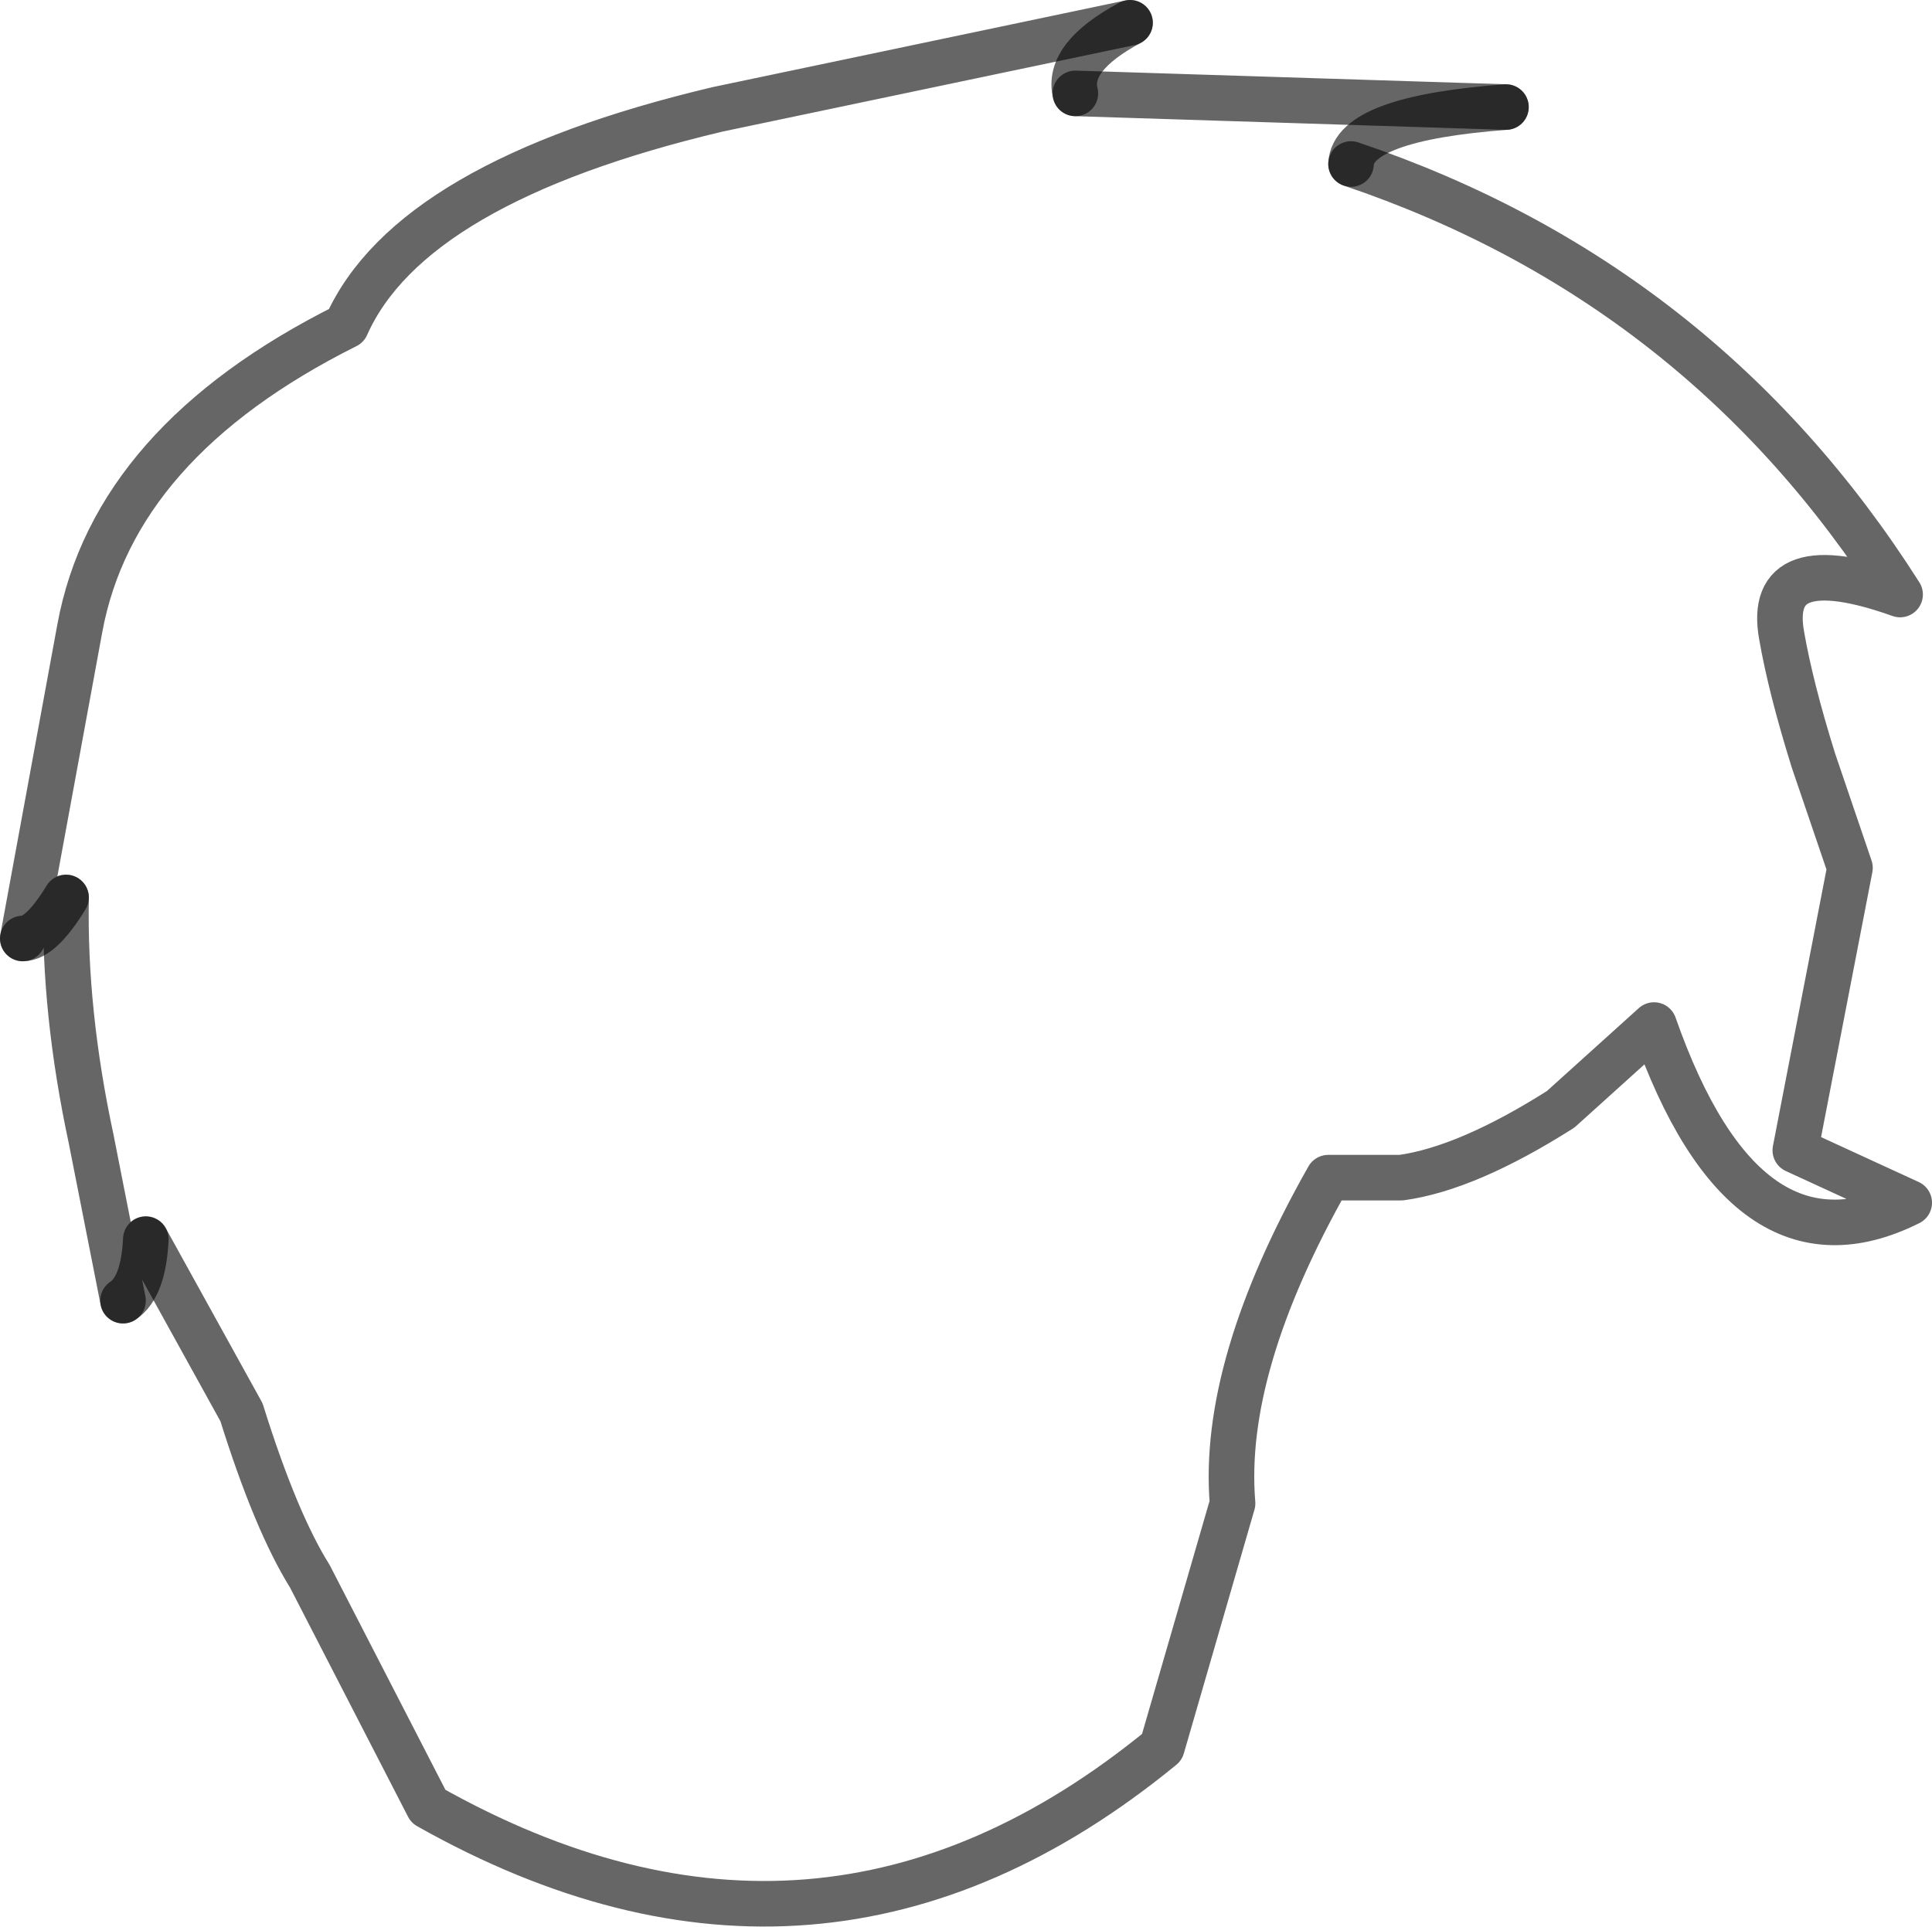 <?xml version="1.0" encoding="UTF-8" standalone="no"?>
<svg xmlns:xlink="http://www.w3.org/1999/xlink" height="42.3px" width="42.4px" xmlns="http://www.w3.org/2000/svg">
  <g transform="matrix(1.0, 0.0, 0.0, 1.0, 18.7, 17.45)">
    <path d="M6.1 -16.95 Q4.7 -16.2 4.9 -15.4 L14.35 -15.1 Q11.0 -14.85 10.95 -13.85 18.65 -11.25 23.0 -4.4 20.05 -5.45 20.4 -3.5 20.6 -2.35 21.1 -0.75 L21.9 1.6 20.7 7.8 23.2 8.95 Q19.6 10.75 17.6 5.05 L15.55 6.9 Q13.5 8.2 12.05 8.4 L10.45 8.4 Q8.1 12.55 8.35 15.55 L6.8 20.9 Q-0.7 27.05 -9.3 22.2 L-11.9 17.15 Q-12.65 15.95 -13.4 13.55 L-15.5 9.75 Q-15.55 10.8 -16.0 11.1 L-16.7 7.55 Q-17.3 4.75 -17.25 2.25 -17.8 3.15 -18.2 3.15 L-16.95 -3.65 Q-16.2 -7.75 -11.1 -10.3 -9.7 -13.45 -2.95 -15.05 L6.1 -16.95" fill="#ffffff" fill-opacity="0.0" fill-rule="evenodd" stroke="none"/>
    <path d="M4.9 -15.4 L14.35 -15.1 M10.95 -13.85 Q18.65 -11.25 23.0 -4.4 20.05 -5.45 20.4 -3.5 20.6 -2.35 21.1 -0.75 L21.9 1.6 20.7 7.8 23.2 8.95 Q19.6 10.75 17.6 5.05 L15.55 6.9 Q13.5 8.2 12.05 8.4 L10.45 8.4 Q8.1 12.55 8.35 15.55 L6.8 20.9 Q-0.7 27.05 -9.3 22.2 L-11.9 17.15 Q-12.65 15.95 -13.4 13.55 L-15.5 9.75 M-16.0 11.1 L-16.7 7.55 Q-17.3 4.75 -17.25 2.25 M-18.2 3.15 L-16.95 -3.65 Q-16.2 -7.75 -11.1 -10.3 -9.7 -13.45 -2.95 -15.05 L6.1 -16.95" fill="none" stroke="#000000" stroke-linecap="round" stroke-linejoin="round" stroke-opacity="0.6" stroke-width="1.0"/>
    <path d="M6.1 -16.95 Q4.7 -16.2 4.9 -15.4 M14.35 -15.1 Q11.0 -14.85 10.95 -13.85 M-15.5 9.75 Q-15.55 10.8 -16.0 11.1 M-17.25 2.25 Q-17.8 3.15 -18.2 3.15" fill="none" stroke="#000000" stroke-linecap="round" stroke-linejoin="round" stroke-opacity="0.6" stroke-width="1.0"/>
  </g>
</svg>
